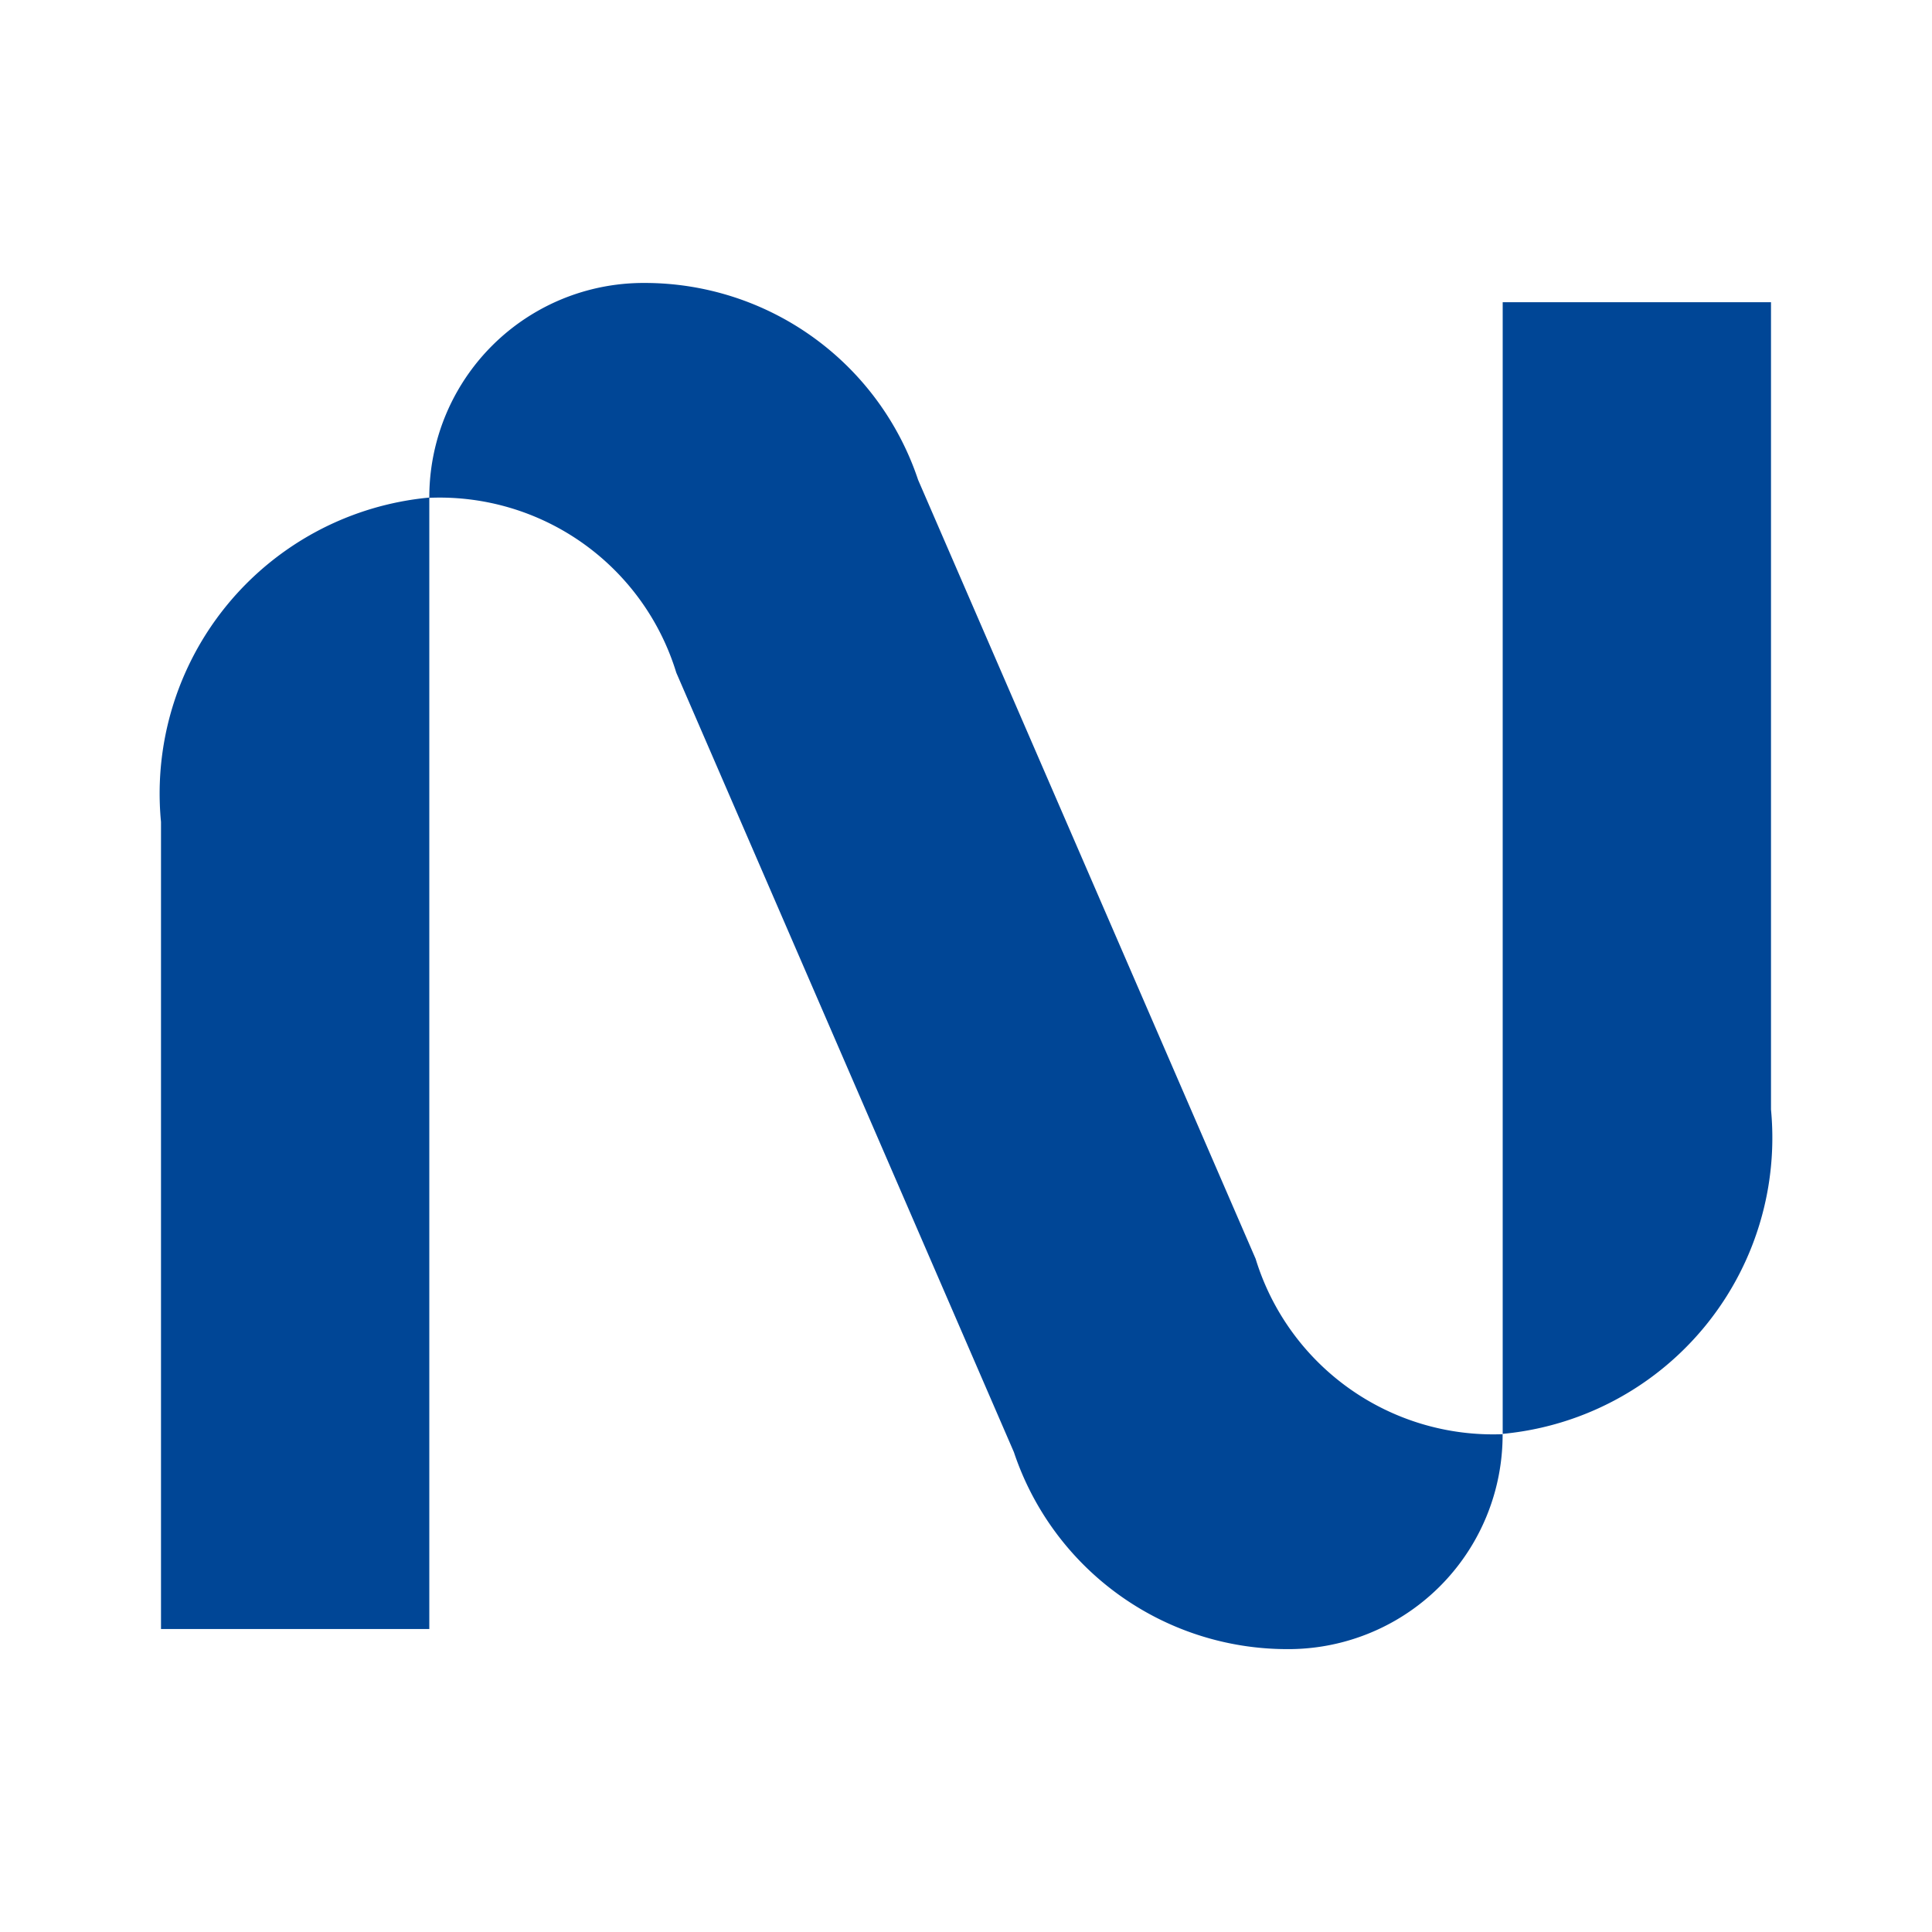 <svg xmlns="http://www.w3.org/2000/svg" viewBox="0 0 24 24"><defs><style>.a{fill:#004696;}</style></defs><path class="a" d="M18.667,17.812A3.694,3.694,0,0,0,22,13.783V3.754H18.667ZM2,10.21V20.236H5.333V6.181A3.692,3.692,0,0,0,2,10.21Zm13.599,5.43L11.405,5.961A3.58,3.58,0,0,0,8.01,3.515,2.662,2.662,0,0,0,5.333,6.184,3.074,3.074,0,0,1,8.401,8.356l4.194,9.683a3.58,3.58,0,0,0,3.395,2.447,2.662,2.662,0,0,0,2.676-2.67A3.085,3.085,0,0,1,15.599,15.641Z"/></svg>